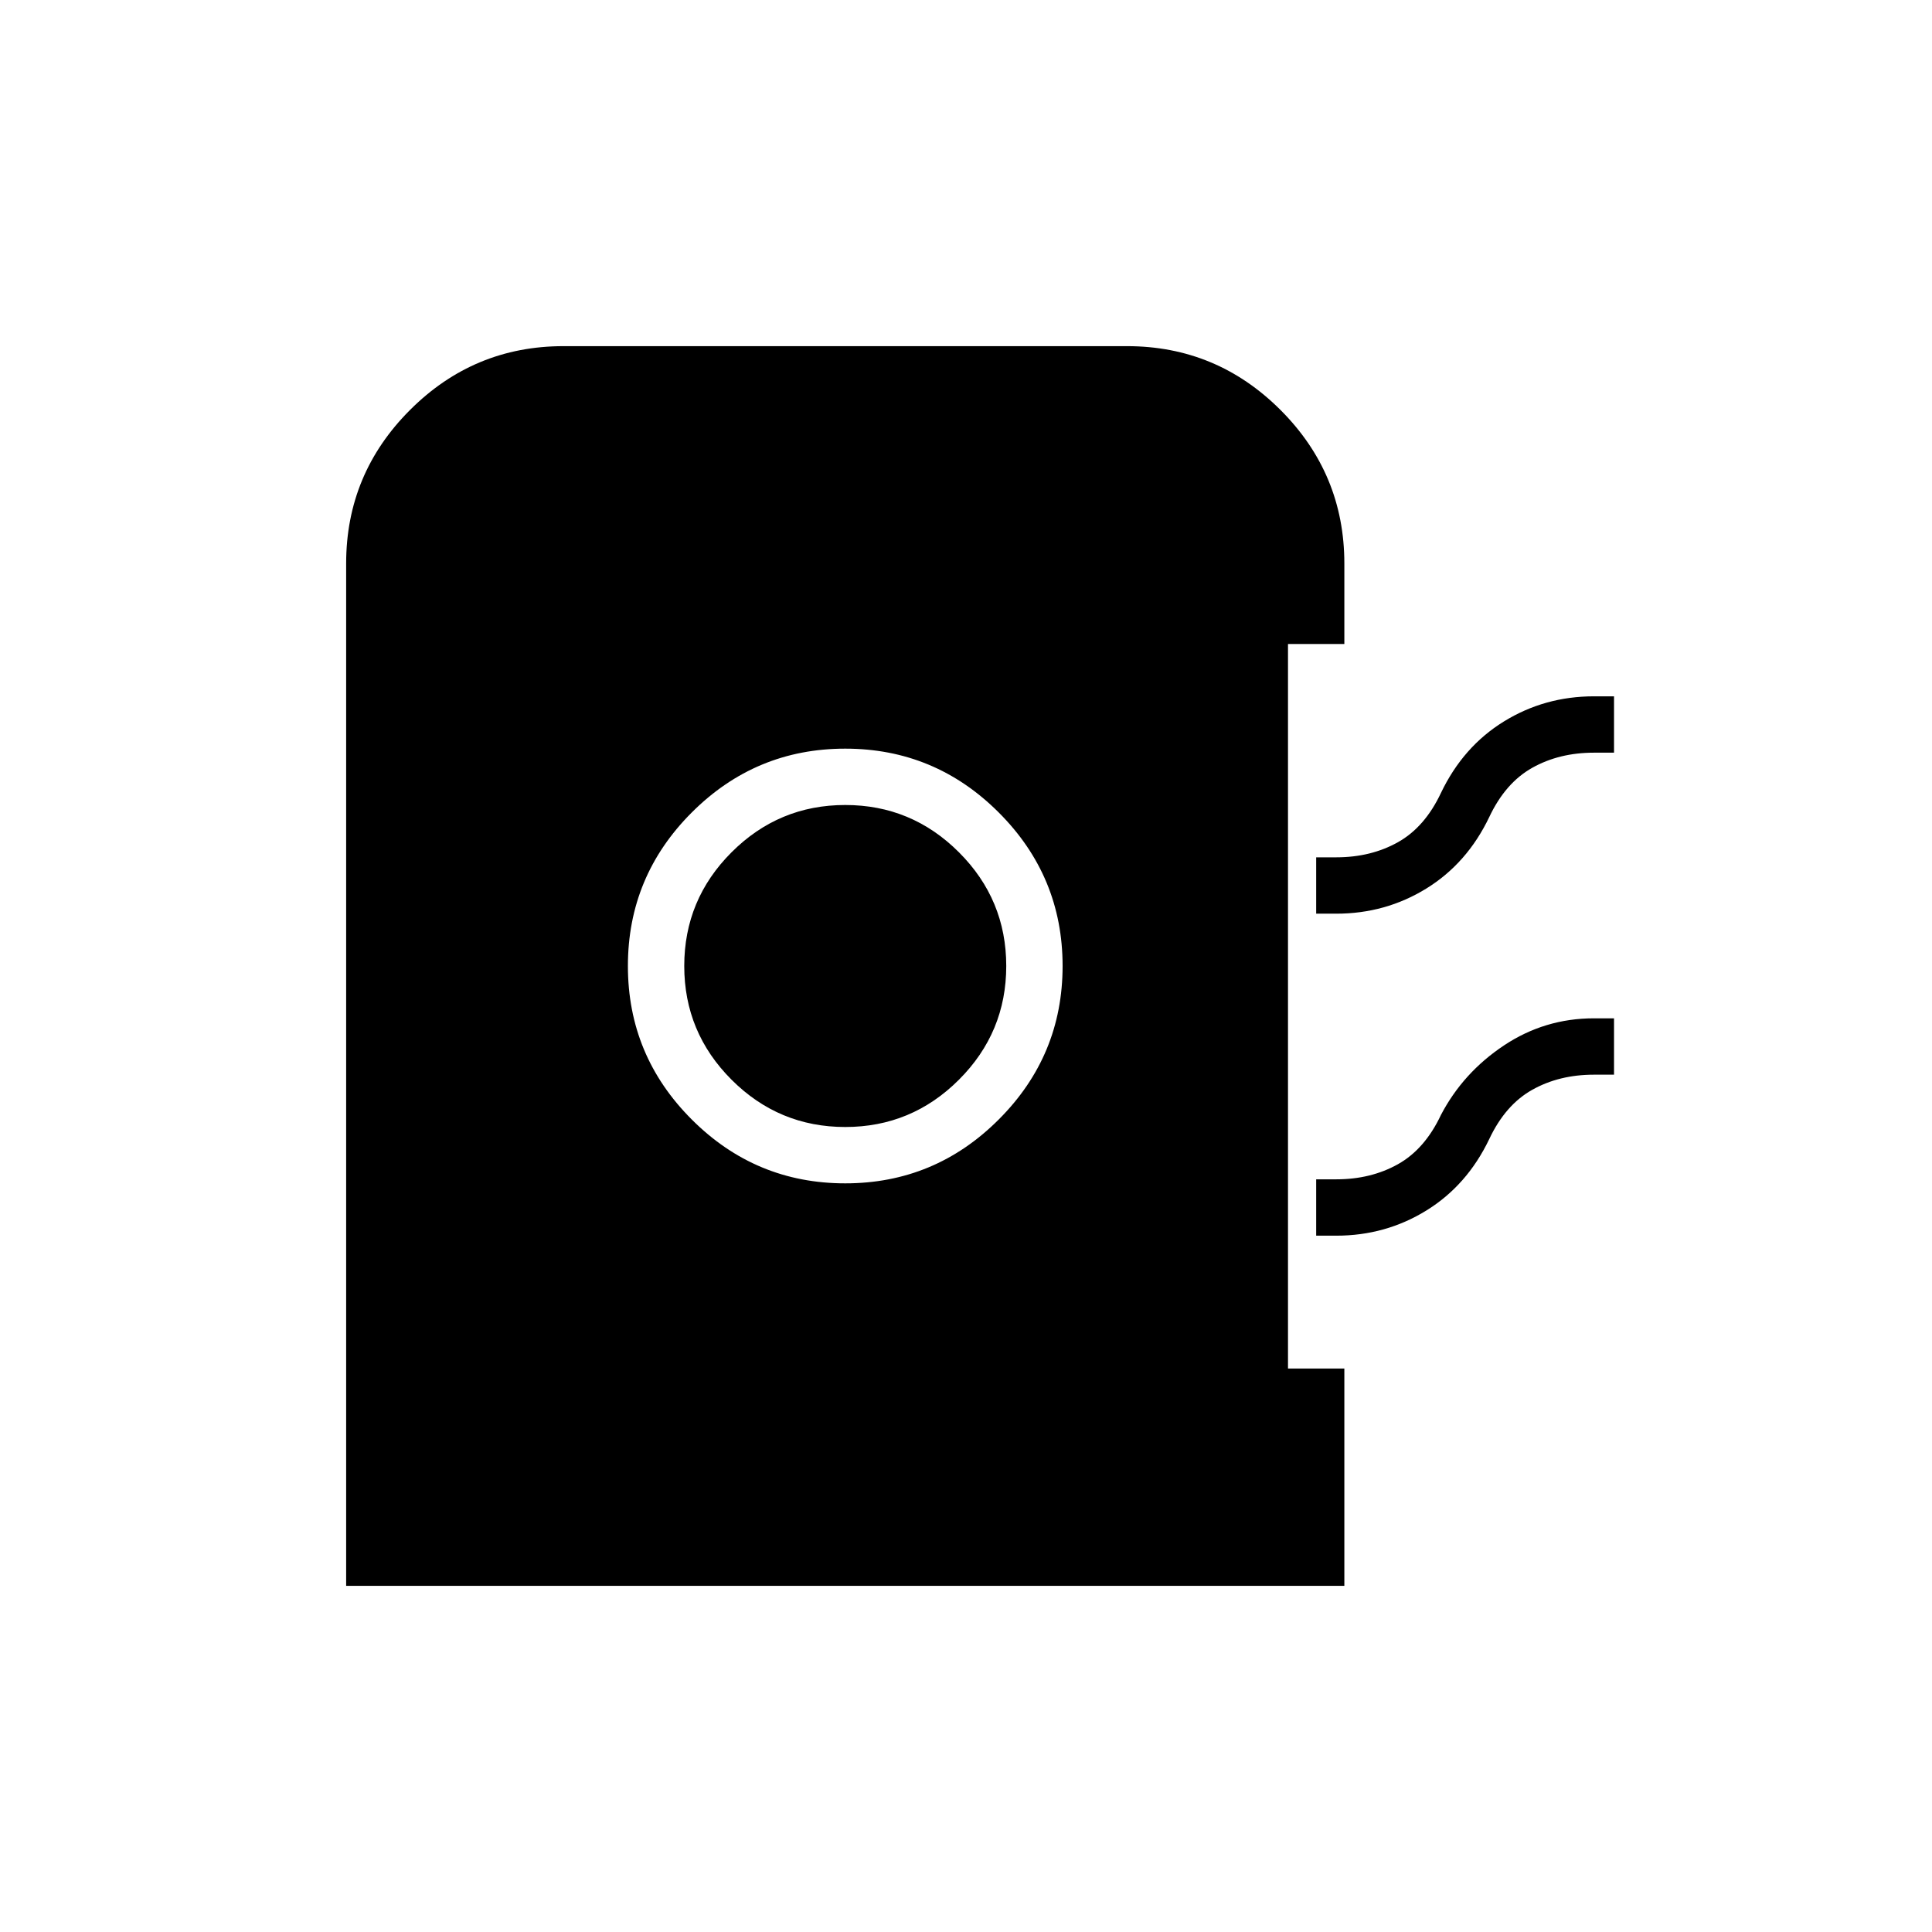 <svg xmlns="http://www.w3.org/2000/svg" height="24" viewBox="0 -960 960 960" width="24"><path d="M172-172v-508q0-44.55 31.73-76.28Q235.45-788 280-788h280q44.55 0 76.28 31.72Q668-724.55 668-680v40h-28v360h28v108H172Zm248-200q44.55 0 76.27-31.73Q528-435.45 528-480t-31.73-76.28Q464.55-588 420-588t-76.27 31.72Q312-524.55 312-480t31.73 76.27Q375.45-372 420-372Zm0-28q-33 0-56.5-23.5T340-480q0-33 23.5-56.5T420-560q33 0 56.5 23.5T500-480q0 33-23.5 56.5T420-400Zm234-106v-28h10q17.22 0 30.61-7.5T716-566q11-23 31.26-35.5Q767.53-614 792-614h10v28h-10q-17.22 0-30.61 7.5T740-554q-11 23-31.26 35.5Q688.47-506 664-506h-10Zm0 160v-28h10q17.22 0 30.61-7.5T716-406q11-21 31.26-34.5Q767.53-454 792-454h10v28h-10q-17.22 0-30.61 7.5T740-394q-11 23-31.26 35.5Q688.47-346 664-346h-10Z"/></svg>